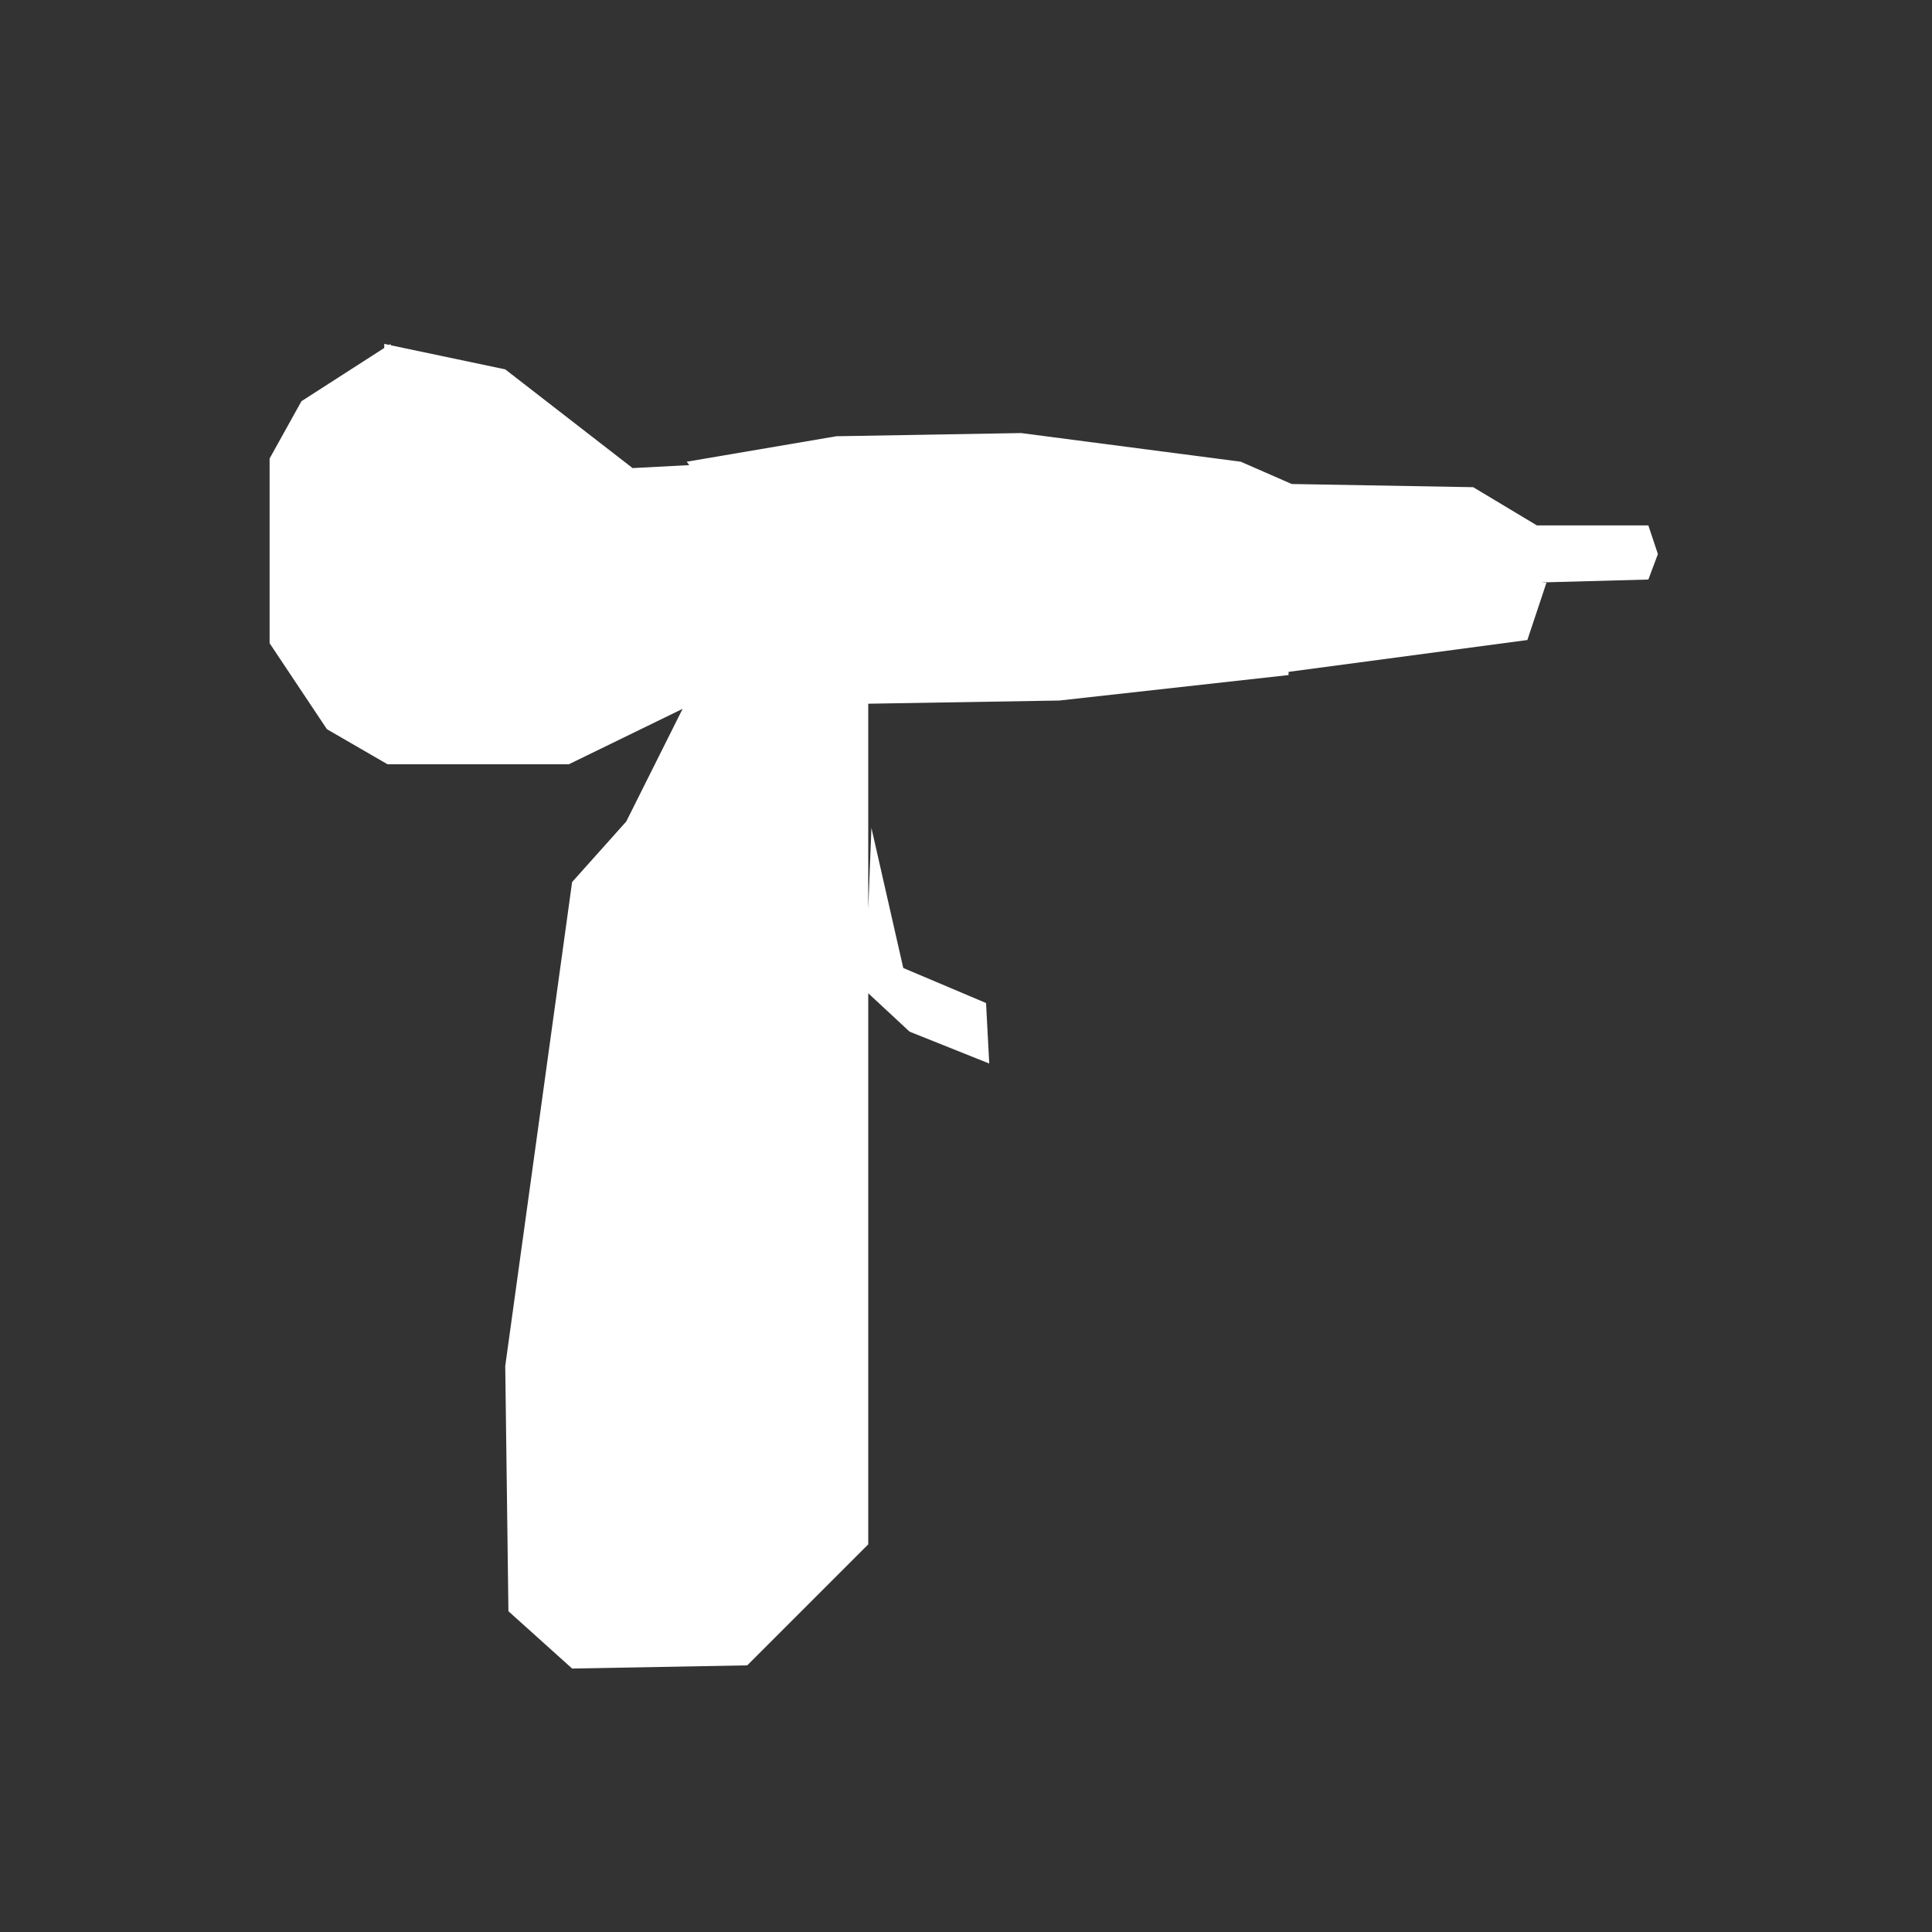 <?xml version="1.0" encoding="UTF-8" standalone="no"?>
<!-- Created with Inkscape (http://www.inkscape.org/) -->

<svg
   width="180"
   height="180"
   viewBox="0 0 180 180"
   version="1.1"
   id="svg1"
   xml:space="preserve"
   inkscape:version="1.3 (0e150ed6c4, 2023-07-21)"
   sodipodi:docname="t-welder.svg"
   xmlns:inkscape="http://www.inkscape.org/namespaces/inkscape"
   xmlns:sodipodi="http://sodipodi.sourceforge.net/DTD/sodipodi-0.dtd"
   xmlns="http://www.w3.org/2000/svg"
   xmlns:svg="http://www.w3.org/2000/svg"><rect x="0" y="0" width="180" height="180" fill="#333333" stroke="none"/><sodipodi:namedview
     id="namedview1"
     pagecolor="#ffffff"
     bordercolor="#000000"
     borderopacity="0.25"
     inkscape:showpageshadow="2"
     inkscape:pageopacity="0.0"
     inkscape:pagecheckerboard="true"
     inkscape:deskcolor="#d1d1d1"
     inkscape:document-units="px"
     inkscape:zoom="10.11239"
     inkscape:cx="96.910824"
     inkscape:cy="85.983634"
     inkscape:window-width="3840"
     inkscape:window-height="2294"
     inkscape:window-x="-11"
     inkscape:window-y="-11"
     inkscape:window-maximized="1"
     inkscape:current-layer="layer1"
     inkscape:lockguides="false" /><defs
     id="defs1" /><g
     inkscape:label="Layer 1"
     inkscape:groupmode="layer"
     id="layer1"><path
       id="path8352"
       style="fill:#ffffff"
       d="m 35.798,32.04 0.002,0.379 -7.715,4.961 -2.967,5.34 v 17.207 l 5.34,8.01 5.637,3.264 h 16.91 l 10.59,-5.158 -5.25,10.498 -5.043,5.637 -6.23,45.092 0.297,22.844 5.934,5.34 16.316,-0.297 11.273,-11.273 V 92.538 l 3.855,3.582 7.418,2.967 -0.297,-5.637 -7.713,-3.264 -2.967,-13.053 -0.297,7.564 V 65.564 l 17.799,-0.297 21.361,-2.373 0.006,-0.297 22.244,-2.967 1.779,-5.34 -0.529,-0.025 10.023,-0.271 0.889,-2.373 -0.889,-2.67 h -10.385 l -5.934,-3.561 -16.908,-0.297 L 115.6,43.017 95.132,40.347 77.925,40.644 63.981,43.017 64.217,43.333 58.938,43.611 47.071,34.413 36.391,32.165 v -0.125 l -0.146,0.094 z" /></g></svg>
